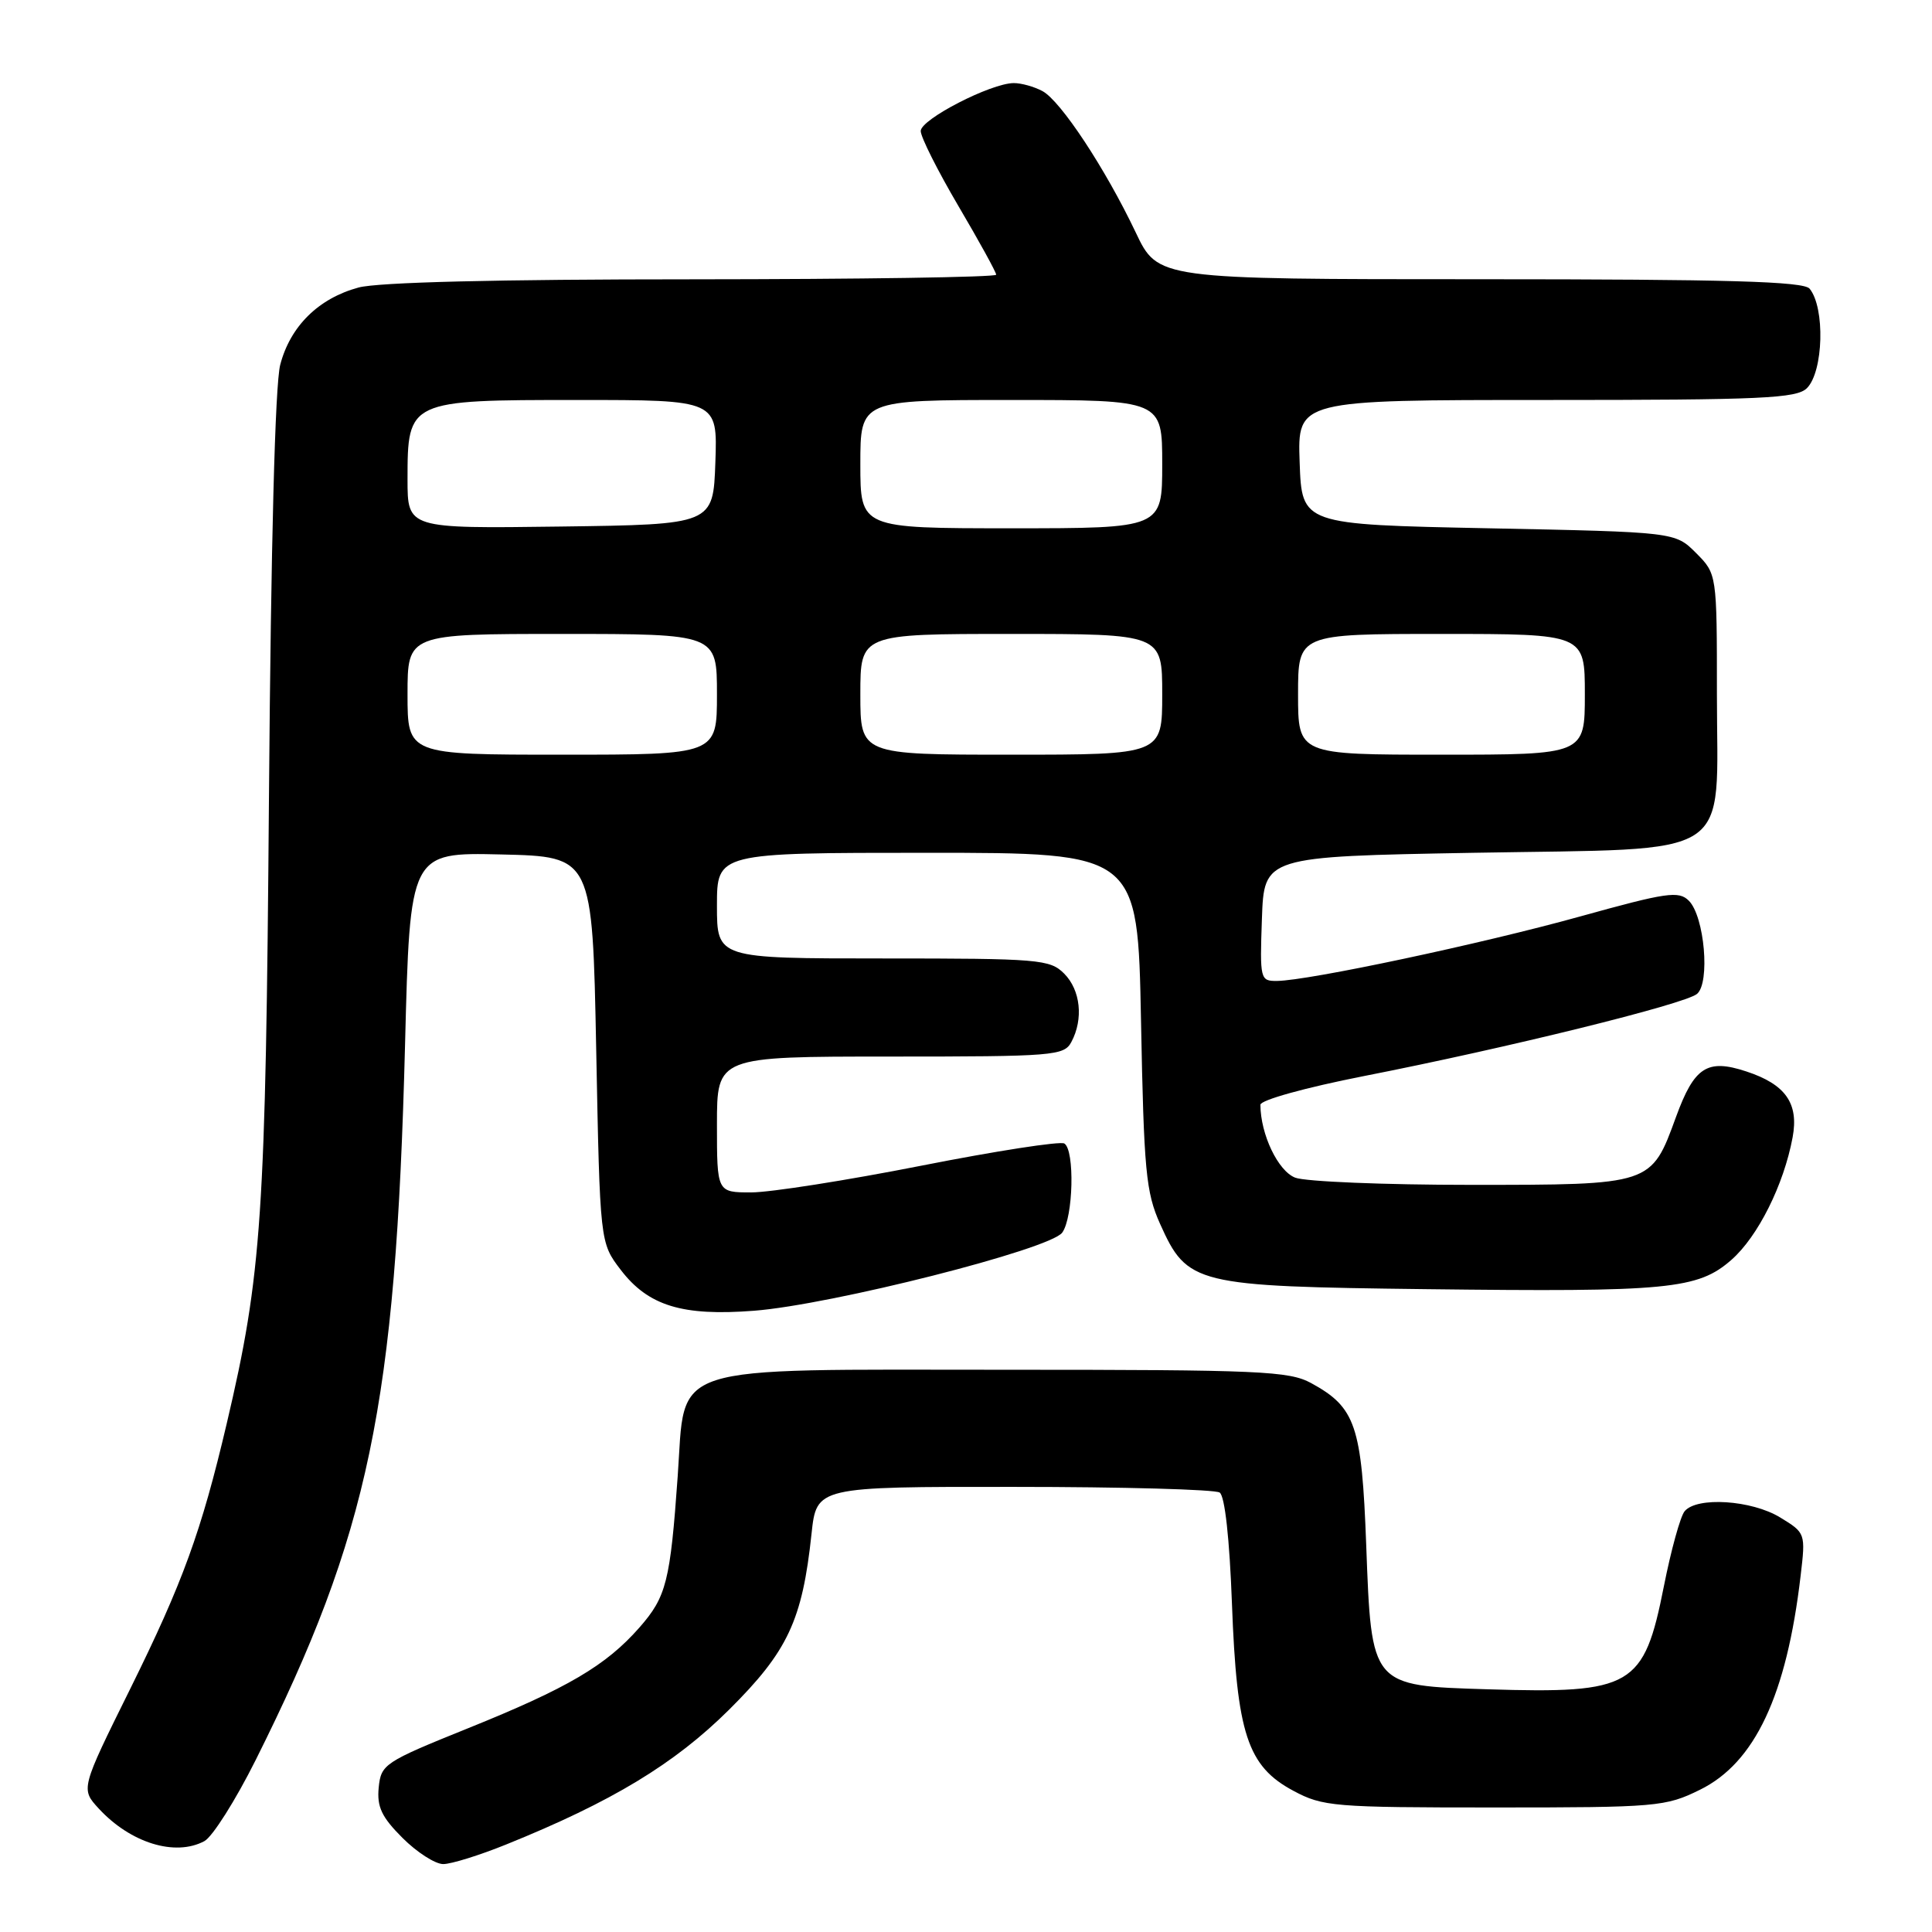<?xml version="1.0" encoding="UTF-8" standalone="no"?>
<!DOCTYPE svg PUBLIC "-//W3C//DTD SVG 1.1//EN" "http://www.w3.org/Graphics/SVG/1.1/DTD/svg11.dtd" >
<svg xmlns="http://www.w3.org/2000/svg" xmlns:xlink="http://www.w3.org/1999/xlink" version="1.1" viewBox="0 0 256 256">
 <g >
 <path fill="currentColor"
d=" M 67.08 244.40 C 81.07 238.75 89.37 233.73 96.60 226.55 C 104.39 218.81 106.31 214.71 107.53 203.25 C 108.20 197.00 108.20 197.00 134.35 197.02 C 148.73 197.02 161.00 197.36 161.61 197.77 C 162.30 198.22 162.92 203.88 163.24 212.50 C 163.88 229.72 165.29 234.04 171.38 237.29 C 175.28 239.38 176.71 239.50 198.00 239.50 C 219.59 239.50 220.69 239.40 225.26 237.15 C 232.53 233.57 236.73 224.65 238.59 208.81 C 239.26 203.16 239.24 203.12 235.88 201.07 C 232.10 198.76 224.83 198.29 223.22 200.25 C 222.65 200.94 221.42 205.41 220.47 210.20 C 217.83 223.53 216.29 224.43 197.13 223.84 C 181.62 223.36 181.73 223.49 181.03 204.71 C 180.44 188.88 179.63 186.49 173.74 183.27 C 170.80 181.67 167.01 181.50 133.32 181.50 C 87.75 181.50 90.87 180.49 89.80 195.60 C 88.81 209.56 88.30 211.58 84.74 215.64 C 80.30 220.70 75.22 223.68 62.00 229.01 C 50.92 233.48 50.49 233.77 50.18 236.86 C 49.93 239.42 50.57 240.77 53.33 243.53 C 55.24 245.44 57.67 247.00 58.73 247.00 C 59.79 247.00 63.55 245.83 67.08 244.40 Z  M 27.08 243.96 C 28.15 243.39 31.21 238.55 33.88 233.21 C 48.90 203.17 52.44 186.23 53.67 138.47 C 54.32 112.94 54.32 112.94 66.41 113.22 C 78.50 113.50 78.50 113.50 79.00 139.08 C 79.50 164.66 79.50 164.66 82.24 168.25 C 85.89 173.03 90.41 174.42 99.92 173.68 C 110.21 172.88 139.12 165.55 140.75 163.33 C 142.22 161.31 142.43 152.39 141.03 151.52 C 140.49 151.19 131.96 152.51 122.08 154.46 C 112.19 156.41 102.06 158.00 99.55 158.00 C 95.00 158.00 95.00 158.00 95.00 149.00 C 95.00 140.00 95.00 140.00 117.96 140.00 C 139.65 140.00 140.99 139.89 141.96 138.07 C 143.59 135.03 143.18 131.18 141.00 129.00 C 139.12 127.12 137.67 127.00 117.00 127.00 C 95.00 127.00 95.00 127.00 95.00 120.00 C 95.00 113.00 95.00 113.00 122.88 113.00 C 150.76 113.00 150.76 113.00 151.19 135.25 C 151.57 155.17 151.84 157.99 153.72 162.18 C 157.33 170.21 158.31 170.45 189.00 170.82 C 221.11 171.21 224.97 170.84 229.43 166.93 C 232.94 163.84 236.36 157.00 237.53 150.71 C 238.37 146.20 236.60 143.68 231.39 141.97 C 226.21 140.26 224.50 141.37 222.08 148.00 C 218.78 157.04 218.91 157.00 194.84 157.00 C 183.45 157.00 173.00 156.57 171.63 156.05 C 169.35 155.18 167.03 150.32 167.01 146.39 C 167.00 145.77 172.97 144.11 180.75 142.58 C 199.67 138.87 223.22 133.06 224.86 131.70 C 226.62 130.24 225.86 121.43 223.78 119.35 C 222.44 118.01 220.85 118.25 209.36 121.44 C 196.30 125.07 173.42 129.93 169.21 129.98 C 166.98 130.00 166.93 129.77 167.21 121.75 C 167.50 113.50 167.50 113.50 195.22 113.00 C 230.41 112.37 227.50 114.26 227.50 91.99 C 227.50 76.05 227.50 76.05 224.73 73.27 C 221.96 70.50 221.96 70.50 197.23 70.00 C 172.50 69.50 172.50 69.50 172.21 61.25 C 171.92 53.00 171.92 53.00 204.89 53.00 C 233.53 53.00 238.06 52.79 239.43 51.43 C 241.62 49.23 241.85 40.77 239.78 38.25 C 238.99 37.29 229.01 37.00 196.09 37.00 C 153.43 37.00 153.43 37.00 150.49 30.80 C 146.46 22.33 140.55 13.37 138.13 12.07 C 137.03 11.48 135.31 11.00 134.32 11.01 C 131.28 11.03 122.00 15.81 122.00 17.36 C 122.00 18.16 124.25 22.63 127.00 27.31 C 129.75 31.98 132.00 36.07 132.00 36.40 C 132.00 36.73 113.89 37.00 91.75 37.01 C 65.89 37.01 50.07 37.40 47.50 38.10 C 42.20 39.54 38.46 43.23 37.13 48.34 C 36.45 50.96 35.90 72.09 35.64 105.50 C 35.21 161.26 34.70 168.83 30.04 188.64 C 26.67 202.97 24.21 209.72 17.26 223.77 C 10.69 237.04 10.69 237.04 13.09 239.65 C 17.30 244.21 23.21 246.03 27.08 243.96 Z  M 54.00 92.00 C 54.00 84.00 54.00 84.00 74.50 84.00 C 95.00 84.00 95.00 84.00 95.00 92.00 C 95.00 100.00 95.00 100.00 74.50 100.00 C 54.00 100.00 54.00 100.00 54.00 92.00 Z  M 114.00 92.00 C 114.00 84.00 114.00 84.00 134.00 84.00 C 154.00 84.00 154.00 84.00 154.00 92.00 C 154.00 100.00 154.00 100.00 134.00 100.00 C 114.00 100.00 114.00 100.00 114.00 92.00 Z  M 172.00 92.00 C 172.00 84.00 172.00 84.00 191.00 84.00 C 210.00 84.00 210.00 84.00 210.00 92.00 C 210.00 100.00 210.00 100.00 191.00 100.00 C 172.00 100.00 172.00 100.00 172.00 92.00 Z  M 54.00 63.52 C 54.00 53.05 54.11 53.00 76.54 53.00 C 95.08 53.00 95.08 53.00 94.79 61.25 C 94.50 69.50 94.50 69.50 74.25 69.77 C 54.00 70.04 54.00 70.04 54.00 63.52 Z  M 114.00 61.50 C 114.00 53.00 114.00 53.00 134.00 53.00 C 154.00 53.00 154.00 53.00 154.00 61.50 C 154.00 70.00 154.00 70.00 134.00 70.00 C 114.00 70.00 114.00 70.00 114.00 61.50 Z "/>
</g>
</svg>